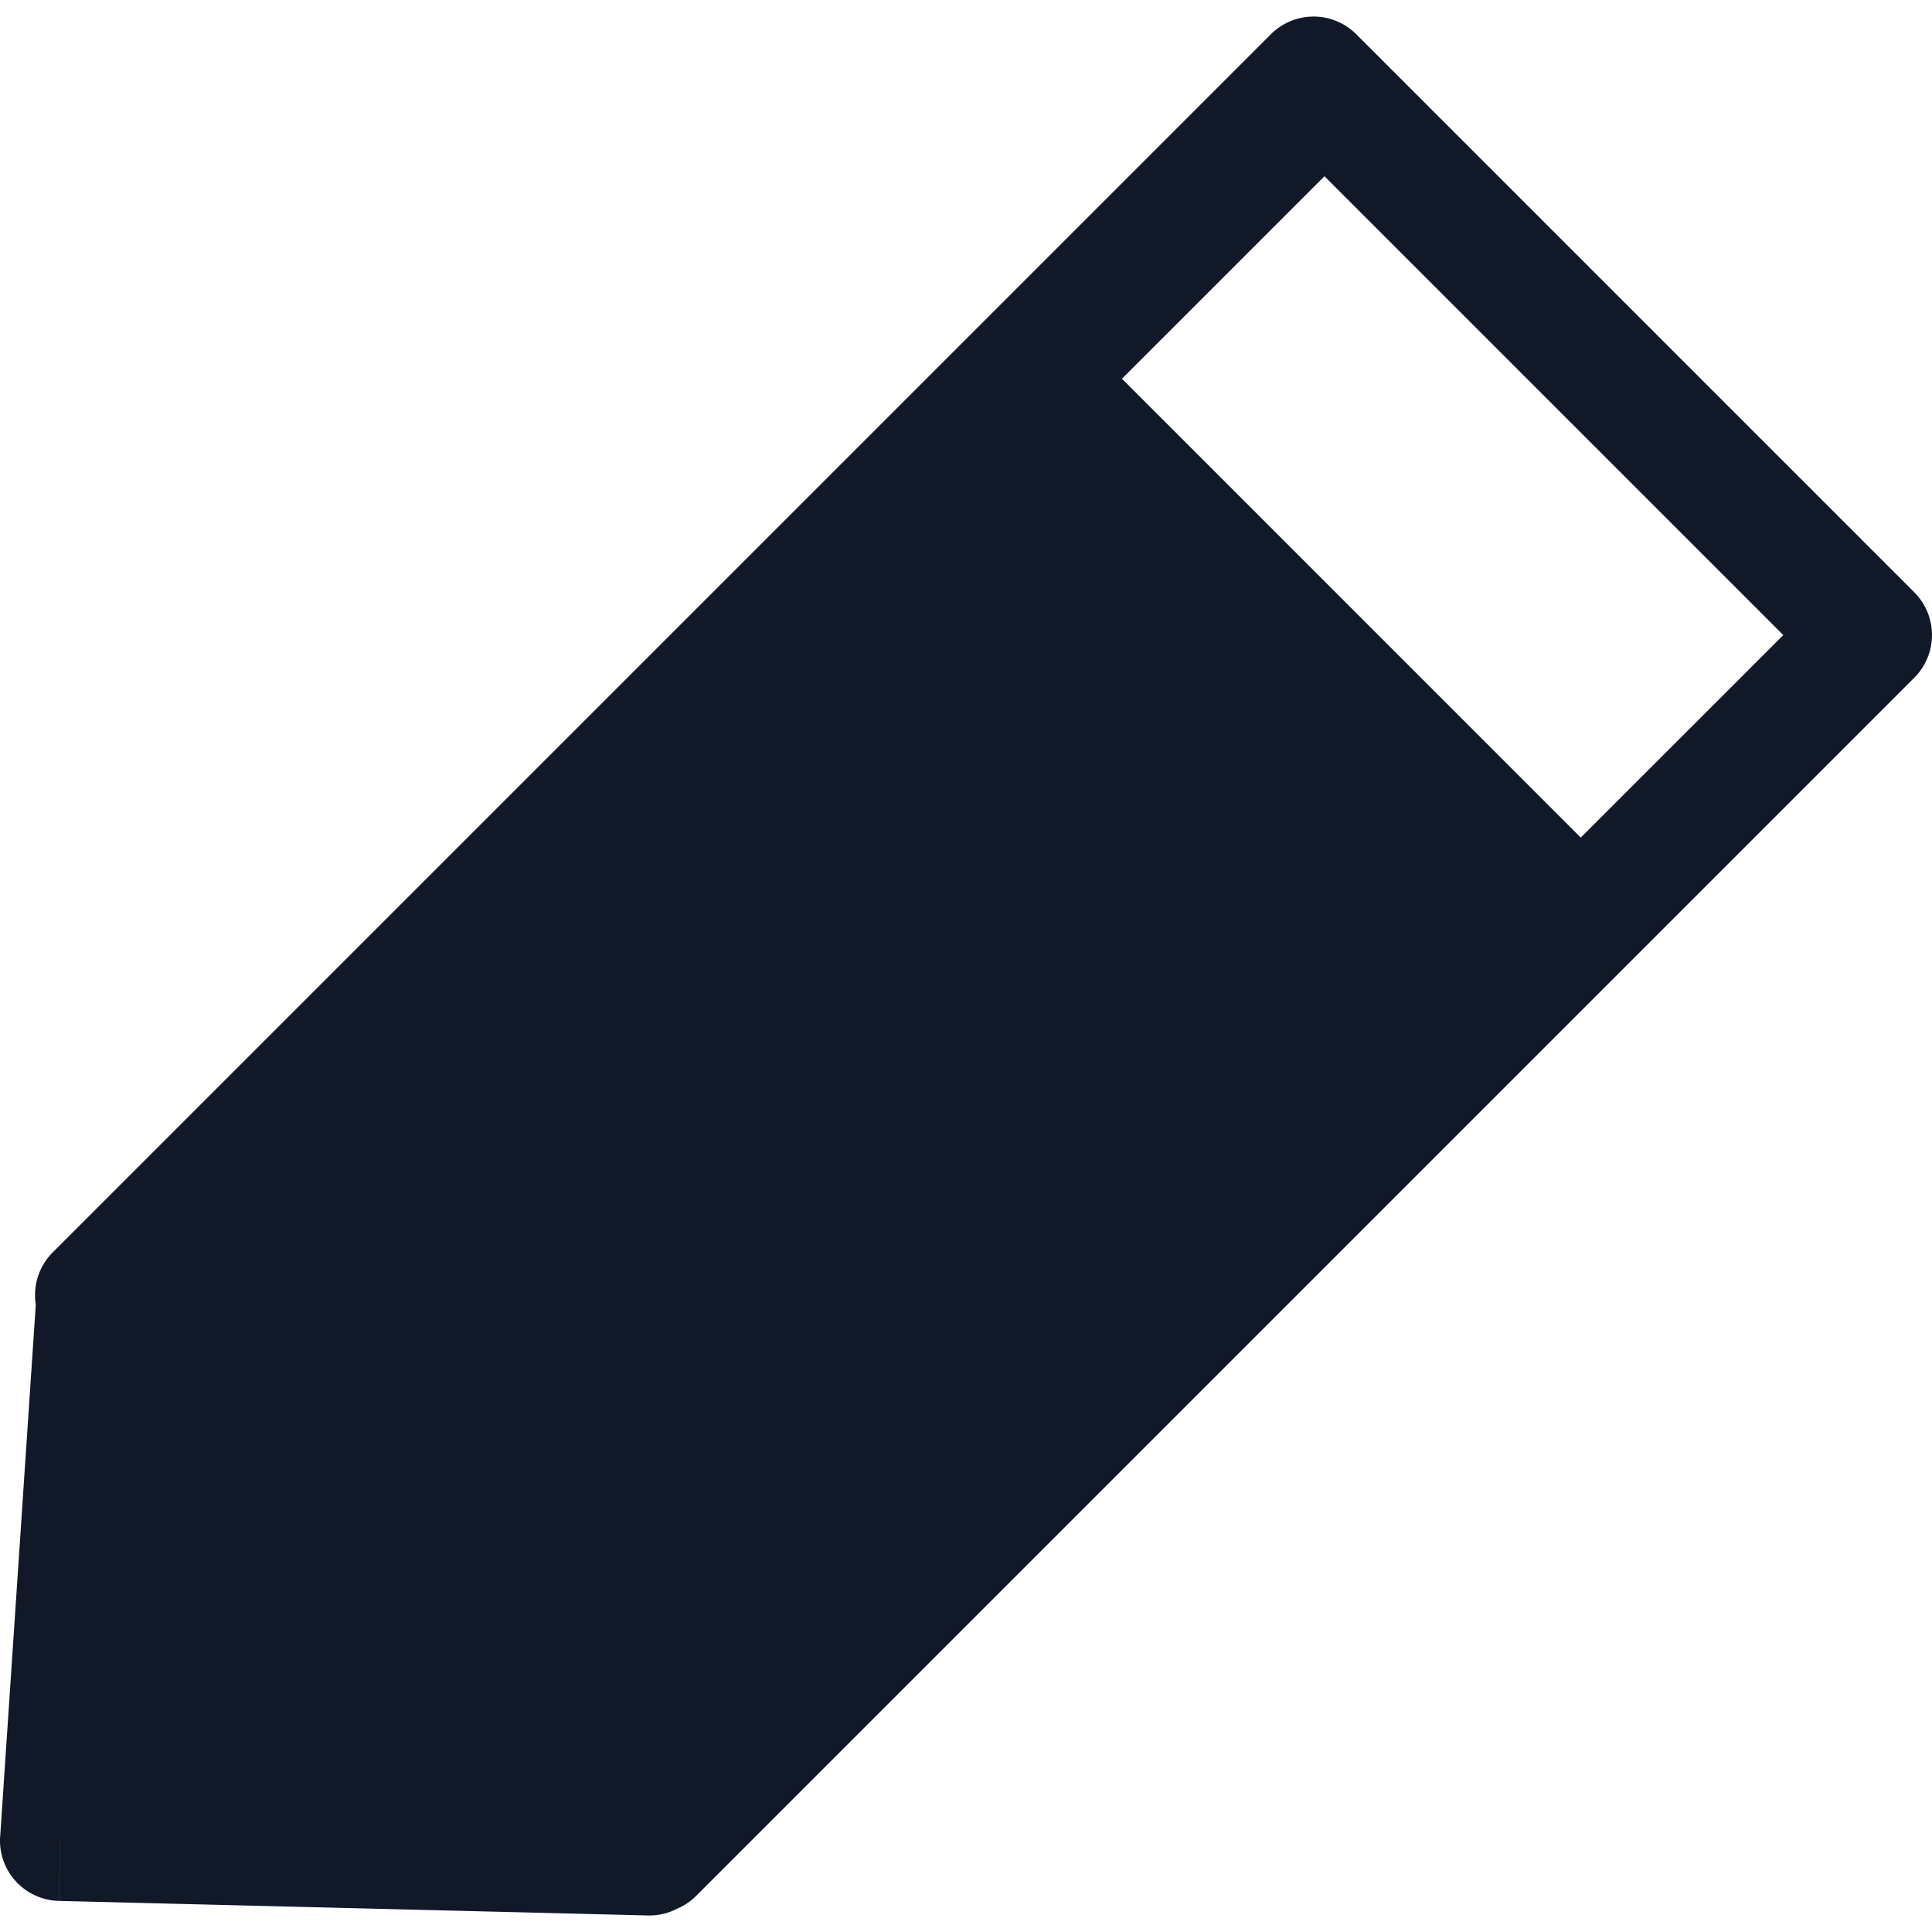 <svg xmlns="http://www.w3.org/2000/svg" width="32" height="32" fill="none" viewBox="0 0 32 32"><path fill="#111827" fill-rule="evenodd" d="M21.757 1.274 31 10.518 10.824 30.694 1.58 21.451 21.757 1.274Zm.18.23 9.013 9.014-4.769 4.768-9.013-9.013 4.768-4.769ZM10.753 30.726 1 30.485l.598-8.95 9.156 9.19Z" clip-rule="evenodd"/><path fill="#111827" d="m21.757 1.274.707-.707a1 1 0 0 0-1.414 0l.707.707ZM31 10.518l.707.707a1 1 0 0 0 0-1.414l-.707.707ZM10.824 30.694l-.708.707a1 1 0 0 0 1.415 0l-.707-.707ZM1.58 21.451l-.707-.707a1 1 0 0 0 0 1.414l.707-.707ZM21.936 1.504l.707-.707a1 1 0 0 0-1.414 0l.707.707Zm9.014 9.014.707.707a1 1 0 0 0 0-1.415l-.707.708Zm-4.769 4.768-.707.707a1 1 0 0 0 1.414 0l-.707-.707Zm-9.013-9.013-.707-.708a1 1 0 0 0 0 1.415l.707-.707Zm-6.414 24.453-.024 1a1 1 0 0 0 .733-1.706l-.709.706ZM1 30.485l-.998-.067a1 1 0 0 0 .973 1.067l.025-1Zm.598-8.95.709-.707a1 1 0 0 0-1.706.64l.997.066ZM21.05 1.98l9.243 9.244 1.414-1.414L22.464.567 21.05 1.981Zm9.243 7.83L10.116 29.987l1.415 1.414 20.176-20.176-1.414-1.414ZM11.531 29.987l-9.244-9.243-1.414 1.414 9.243 9.243 1.415-1.414Zm-9.244-7.83L22.464 1.982 21.05.567.873 20.744l1.414 1.414ZM21.23 2.212l9.014 9.014 1.414-1.415L22.643.797 21.23 2.21Zm9.014 7.6-4.769 4.768 1.414 1.414 4.769-4.768-1.414-1.415Zm-3.355 4.768-9.013-9.014L16.46 6.98l9.014 9.013 1.414-1.414Zm-9.013-7.6 4.768-4.768L21.23.797l-4.768 4.768 1.414 1.415Zm-7.096 22.747-9.754-.24-.05 1.998 9.755.241.05-1.999Zm-8.781.826.598-8.951-1.995-.133-.599 8.95 1.996.134ZM.89 22.24l9.156 9.191 1.417-1.411-9.156-9.192L.89 22.24Z"/></svg>